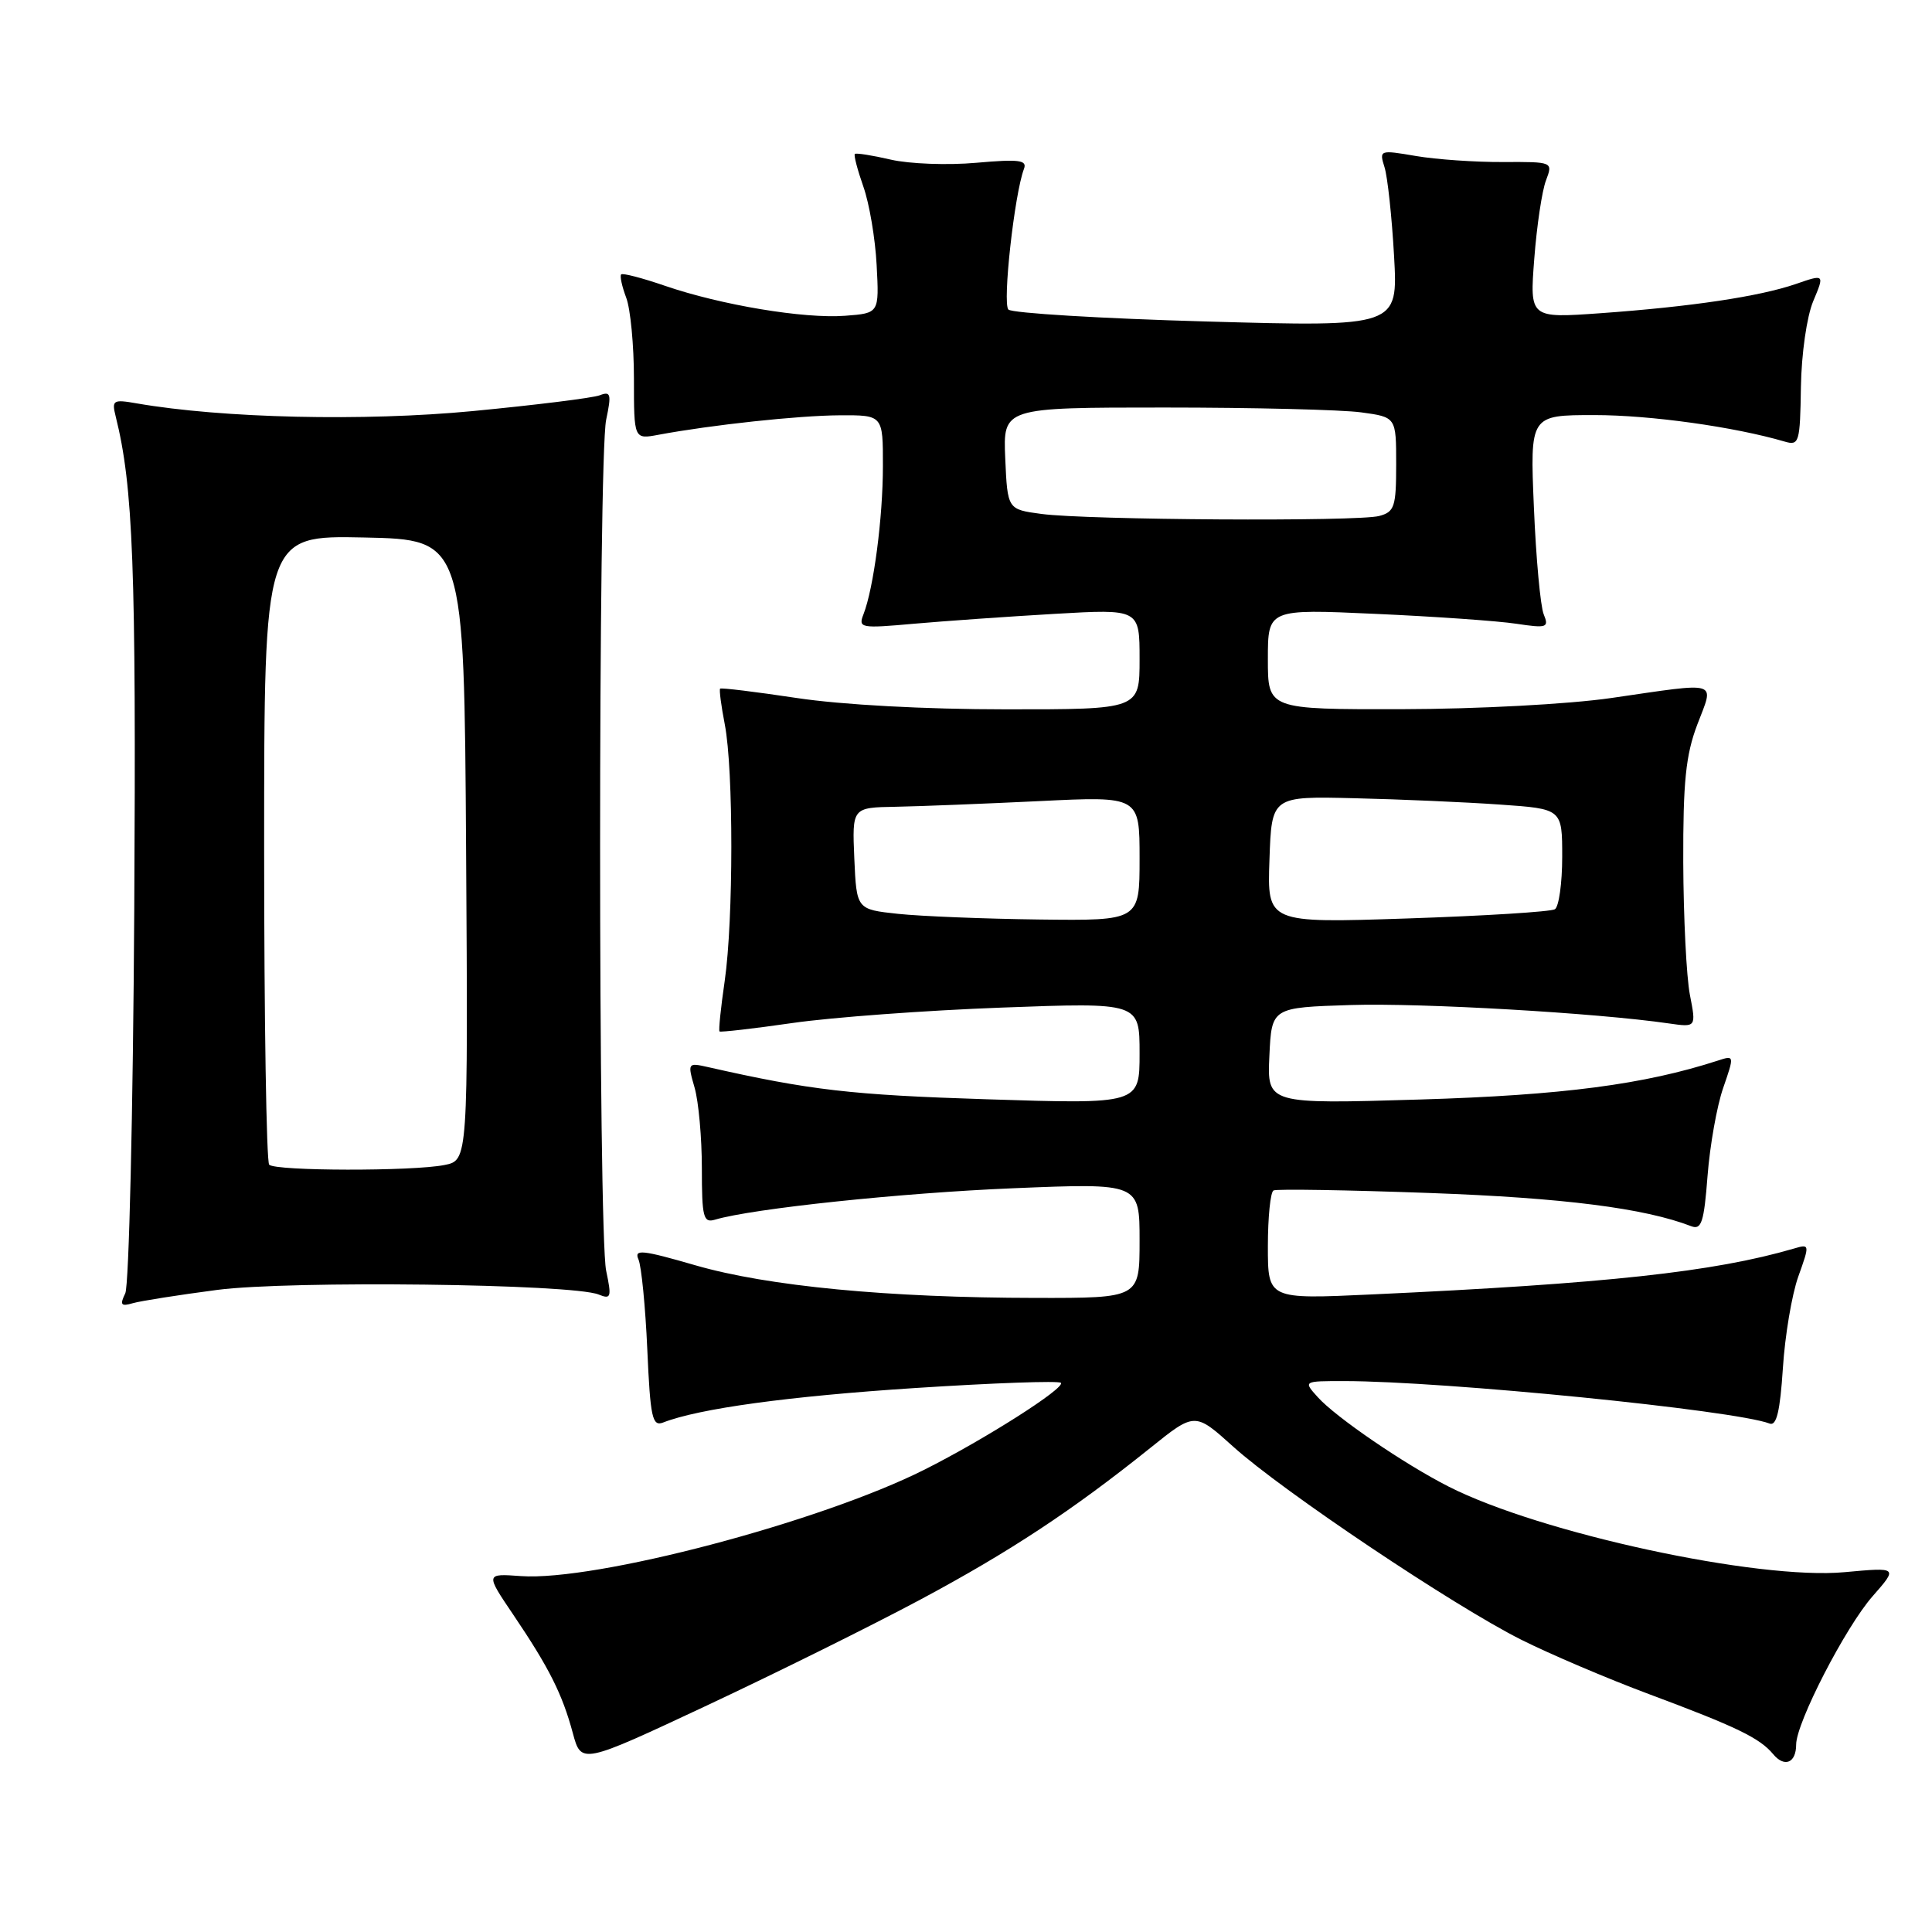 <?xml version="1.0" encoding="UTF-8" standalone="no"?>
<!DOCTYPE svg PUBLIC "-//W3C//DTD SVG 1.1//EN" "http://www.w3.org/Graphics/SVG/1.1/DTD/svg11.dtd" >
<svg xmlns="http://www.w3.org/2000/svg" xmlns:xlink="http://www.w3.org/1999/xlink" version="1.1" viewBox="0 0 256 256">
 <g >
 <path fill="currentColor"
d=" M 122.00 211.93 C 133.84 205.59 142.11 200.13 152.42 191.86 C 158.33 187.11 158.33 187.11 163.42 191.70 C 169.95 197.59 192.60 212.77 201.57 217.27 C 205.38 219.18 213.00 222.43 218.50 224.48 C 230.13 228.82 233.16 230.29 234.94 232.42 C 236.45 234.25 238.00 233.61 238.00 231.16 C 238.00 228.29 244.54 215.59 248.13 211.51 C 251.50 207.67 251.50 207.67 244.42 208.32 C 232.94 209.39 204.08 203.15 191.95 196.98 C 186.08 194.00 176.98 187.78 174.60 185.12 C 172.69 183.00 172.69 183.00 178.10 183.00 C 191.41 183.01 229.84 186.85 234.49 188.63 C 235.40 188.98 235.87 186.99 236.24 181.31 C 236.51 177.01 237.43 171.54 238.28 169.16 C 239.82 164.85 239.81 164.82 237.67 165.45 C 227.12 168.53 212.83 170.09 181.75 171.52 C 168.00 172.16 168.00 172.16 168.00 165.14 C 168.00 161.28 168.34 157.95 168.75 157.74 C 169.16 157.53 178.50 157.68 189.50 158.08 C 207.16 158.72 217.91 160.09 224.10 162.48 C 225.45 163.00 225.79 161.96 226.26 155.80 C 226.57 151.79 227.50 146.54 228.33 144.16 C 229.82 139.85 229.81 139.82 227.67 140.52 C 217.88 143.70 207.05 145.12 188.20 145.69 C 167.90 146.30 167.90 146.30 168.20 139.90 C 168.50 133.50 168.50 133.50 179.00 133.17 C 188.41 132.88 211.57 134.22 221.13 135.61 C 224.76 136.13 224.76 136.13 223.92 131.82 C 223.46 129.44 223.07 121.54 223.04 114.26 C 223.01 103.59 223.37 100.05 224.90 96.01 C 227.15 90.10 228.06 90.38 213.50 92.49 C 207.84 93.31 195.80 93.95 185.75 93.97 C 168.00 94.00 168.00 94.00 168.00 87.35 C 168.00 80.69 168.00 80.69 182.25 81.34 C 190.09 81.69 198.49 82.28 200.92 82.65 C 204.98 83.26 205.27 83.16 204.55 81.40 C 204.12 80.36 203.53 73.99 203.25 67.25 C 202.73 55.00 202.73 55.00 211.28 55.00 C 218.66 55.00 229.80 56.55 236.51 58.52 C 238.39 59.07 238.52 58.62 238.63 51.30 C 238.70 46.88 239.41 41.94 240.26 39.91 C 241.77 36.31 241.77 36.31 237.96 37.63 C 233.13 39.29 224.09 40.64 212.10 41.50 C 202.69 42.17 202.69 42.17 203.30 34.27 C 203.63 29.93 204.33 25.26 204.85 23.91 C 205.78 21.44 205.78 21.44 199.14 21.47 C 195.49 21.49 190.30 21.13 187.61 20.67 C 182.80 19.85 182.74 19.87 183.46 22.17 C 183.86 23.45 184.43 28.73 184.72 33.91 C 185.25 43.31 185.25 43.31 159.88 42.60 C 145.92 42.21 134.11 41.49 133.62 41.02 C 132.81 40.21 134.42 25.69 135.68 22.38 C 136.13 21.21 135.05 21.07 129.36 21.57 C 125.59 21.91 120.49 21.72 118.03 21.15 C 115.57 20.58 113.42 20.24 113.27 20.40 C 113.11 20.56 113.62 22.51 114.40 24.73 C 115.19 26.95 115.98 31.63 116.16 35.13 C 116.50 41.50 116.50 41.50 112.00 41.84 C 106.56 42.26 95.54 40.42 88.11 37.87 C 85.12 36.84 82.51 36.16 82.31 36.36 C 82.11 36.56 82.41 37.94 82.97 39.43 C 83.54 40.91 84.00 45.75 84.00 50.18 C 84.00 58.22 84.00 58.22 87.25 57.61 C 94.28 56.30 105.78 55.06 111.25 55.03 C 117.00 55.00 117.00 55.00 116.99 61.75 C 116.99 68.62 115.76 77.96 114.41 81.41 C 113.70 83.22 114.06 83.28 121.08 82.65 C 125.16 82.29 133.56 81.70 139.75 81.34 C 151.00 80.69 151.00 80.69 151.00 87.35 C 151.00 94.00 151.00 94.00 133.25 93.99 C 122.62 93.99 111.52 93.39 105.58 92.49 C 100.13 91.67 95.56 91.11 95.42 91.25 C 95.28 91.39 95.56 93.53 96.04 96.00 C 97.20 102.00 97.19 121.90 96.03 129.96 C 95.51 133.52 95.20 136.54 95.34 136.67 C 95.47 136.80 99.84 136.30 105.04 135.55 C 110.24 134.80 122.71 133.88 132.75 133.51 C 151.00 132.83 151.00 132.83 151.00 139.57 C 151.00 146.31 151.00 146.31 130.75 145.66 C 112.82 145.09 107.34 144.46 93.79 141.39 C 91.13 140.79 91.09 140.84 92.04 144.13 C 92.57 145.98 93.00 150.78 93.00 154.81 C 93.00 161.32 93.20 162.08 94.75 161.61 C 99.71 160.14 119.42 158.06 134.25 157.45 C 151.00 156.76 151.00 156.76 151.00 164.38 C 151.00 172.00 151.00 172.00 137.25 171.98 C 117.68 171.96 101.72 170.43 92.15 167.66 C 85.07 165.61 83.99 165.50 84.60 166.88 C 84.99 167.77 85.52 173.14 85.77 178.81 C 86.17 187.84 86.43 189.05 87.87 188.49 C 92.61 186.64 104.49 185.01 121.27 183.92 C 131.59 183.25 140.28 182.94 140.57 183.23 C 141.22 183.89 130.51 190.71 122.49 194.74 C 108.66 201.69 78.88 209.54 69.02 208.84 C 64.32 208.50 64.32 208.50 68.04 214.00 C 72.76 220.99 74.51 224.47 75.90 229.64 C 77.02 233.79 77.02 233.79 93.76 225.94 C 102.97 221.62 115.67 215.32 122.00 211.93 Z  M 28.77 170.92 C 38.40 169.66 75.80 170.11 79.32 171.53 C 80.97 172.20 81.06 171.90 80.32 168.38 C 79.25 163.32 79.25 60.68 80.32 55.62 C 81.04 52.21 80.93 51.81 79.46 52.38 C 78.54 52.73 70.97 53.67 62.64 54.47 C 48.22 55.85 29.48 55.42 18.12 53.45 C 14.98 52.90 14.79 53.02 15.33 55.18 C 17.65 64.48 18.05 75.11 17.79 120.50 C 17.63 147.45 17.09 170.34 16.60 171.37 C 15.85 172.91 16.03 173.14 17.60 172.68 C 18.64 172.38 23.67 171.59 28.77 170.92 Z  M 119.00 121.09 C 113.50 120.50 113.50 120.50 113.20 113.75 C 112.91 107.00 112.91 107.00 118.70 106.90 C 121.89 106.84 130.46 106.50 137.75 106.15 C 151.00 105.50 151.00 105.50 151.00 113.75 C 151.00 122.00 151.00 122.00 137.75 121.84 C 130.46 121.75 122.03 121.41 119.00 121.09 Z  M 168.21 113.91 C 168.50 105.50 168.50 105.50 179.50 105.77 C 185.55 105.91 194.21 106.29 198.75 106.61 C 207.00 107.18 207.00 107.18 207.00 113.53 C 207.00 117.02 206.56 120.15 206.03 120.48 C 205.50 120.81 196.70 121.36 186.49 121.70 C 167.91 122.32 167.91 122.32 168.21 113.91 Z  M 138.00 68.10 C 133.50 67.50 133.50 67.50 133.20 60.75 C 132.91 54.00 132.91 54.00 154.31 54.00 C 166.09 54.00 177.81 54.29 180.36 54.64 C 185.00 55.27 185.00 55.27 185.00 61.52 C 185.00 67.15 184.78 67.83 182.75 68.37 C 179.93 69.13 144.07 68.91 138.00 68.10 Z  M 35.67 154.33 C 35.30 153.97 35.00 135.05 35.00 112.30 C 35.00 70.94 35.00 70.94 48.25 71.22 C 61.50 71.50 61.50 71.50 61.76 112.62 C 62.02 153.75 62.02 153.75 58.89 154.37 C 54.71 155.21 36.51 155.18 35.67 154.33 Z "/>
</g>
</svg>
